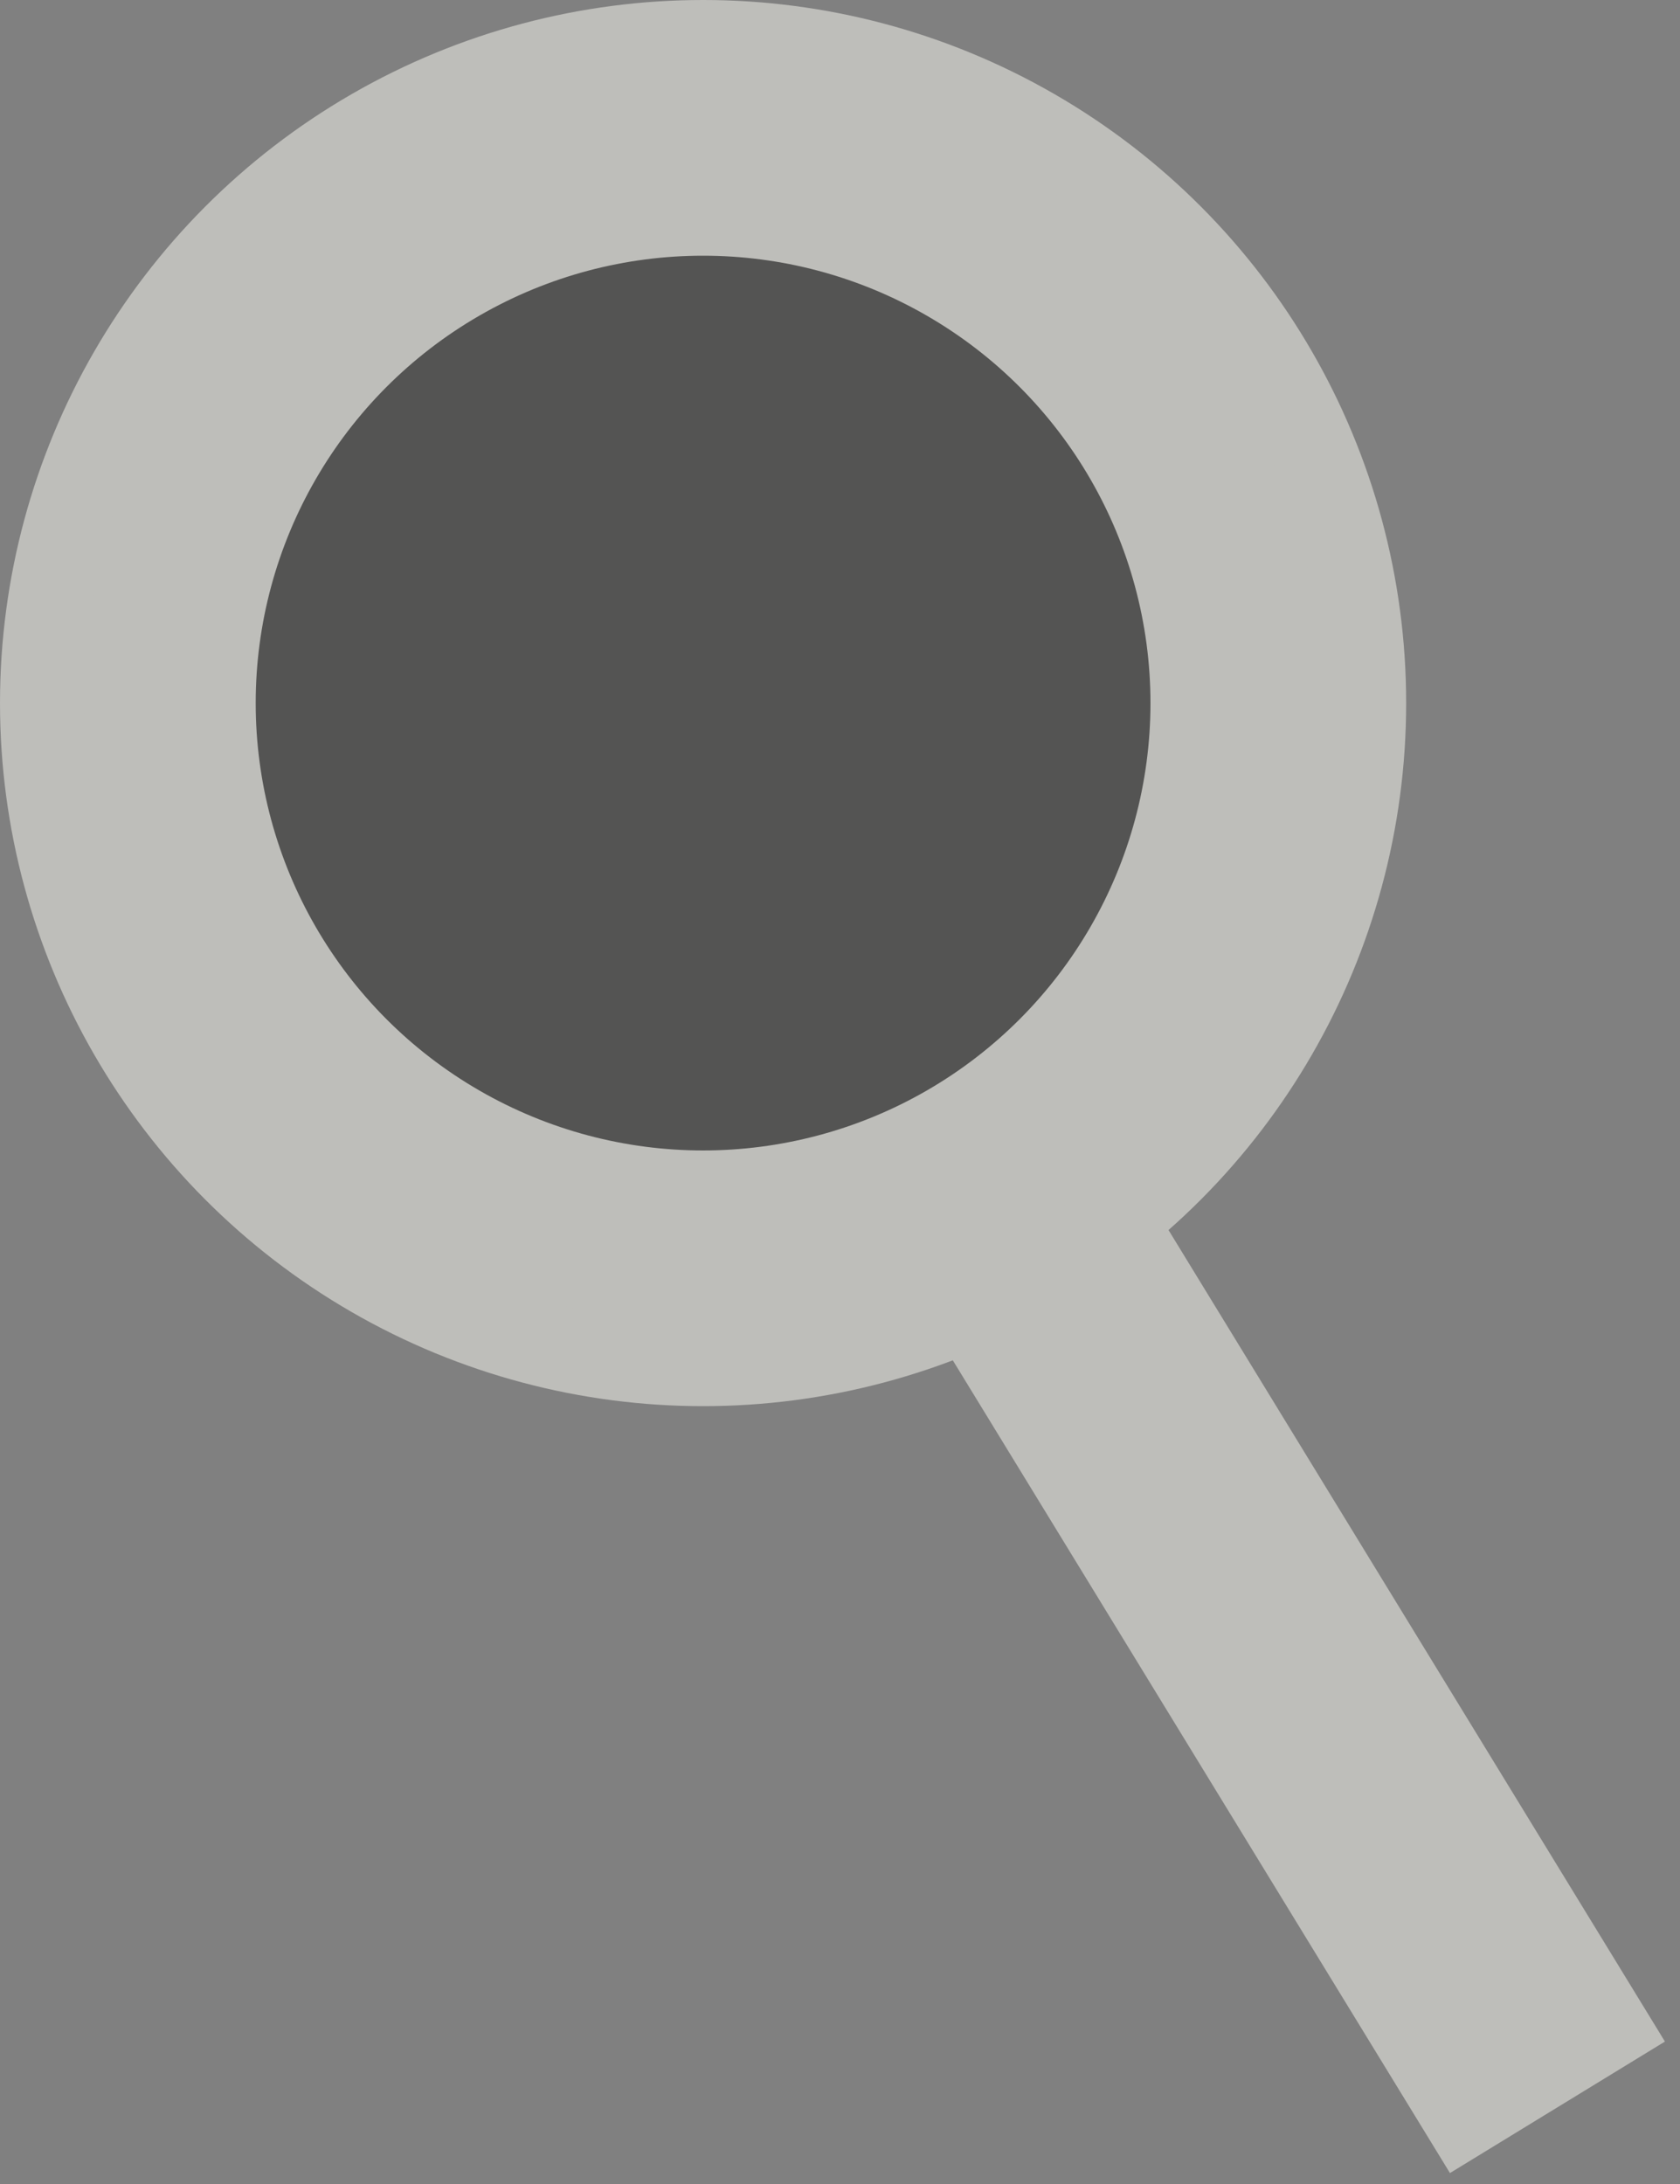 <svg width="20" height="26" viewBox="0 0 20 26" fill="none" xmlns="http://www.w3.org/2000/svg">
<rect x="0" y="0" width="20" height="26" fill="#808080" stroke="none"/>
<g opacity="0.5">
<line x1="11.28" y1="13.217" x2="18.541" y2="25.087" stroke="#FCFBF4" stroke-width="3"/>
<circle cx="8.37" cy="8.37" r="7.87" fill="#FCFBF4" stroke="#FCFBF4"/>
<circle cx="8.37" cy="8.37" r="5.326" fill="#282825"/>
</g>
</svg>
